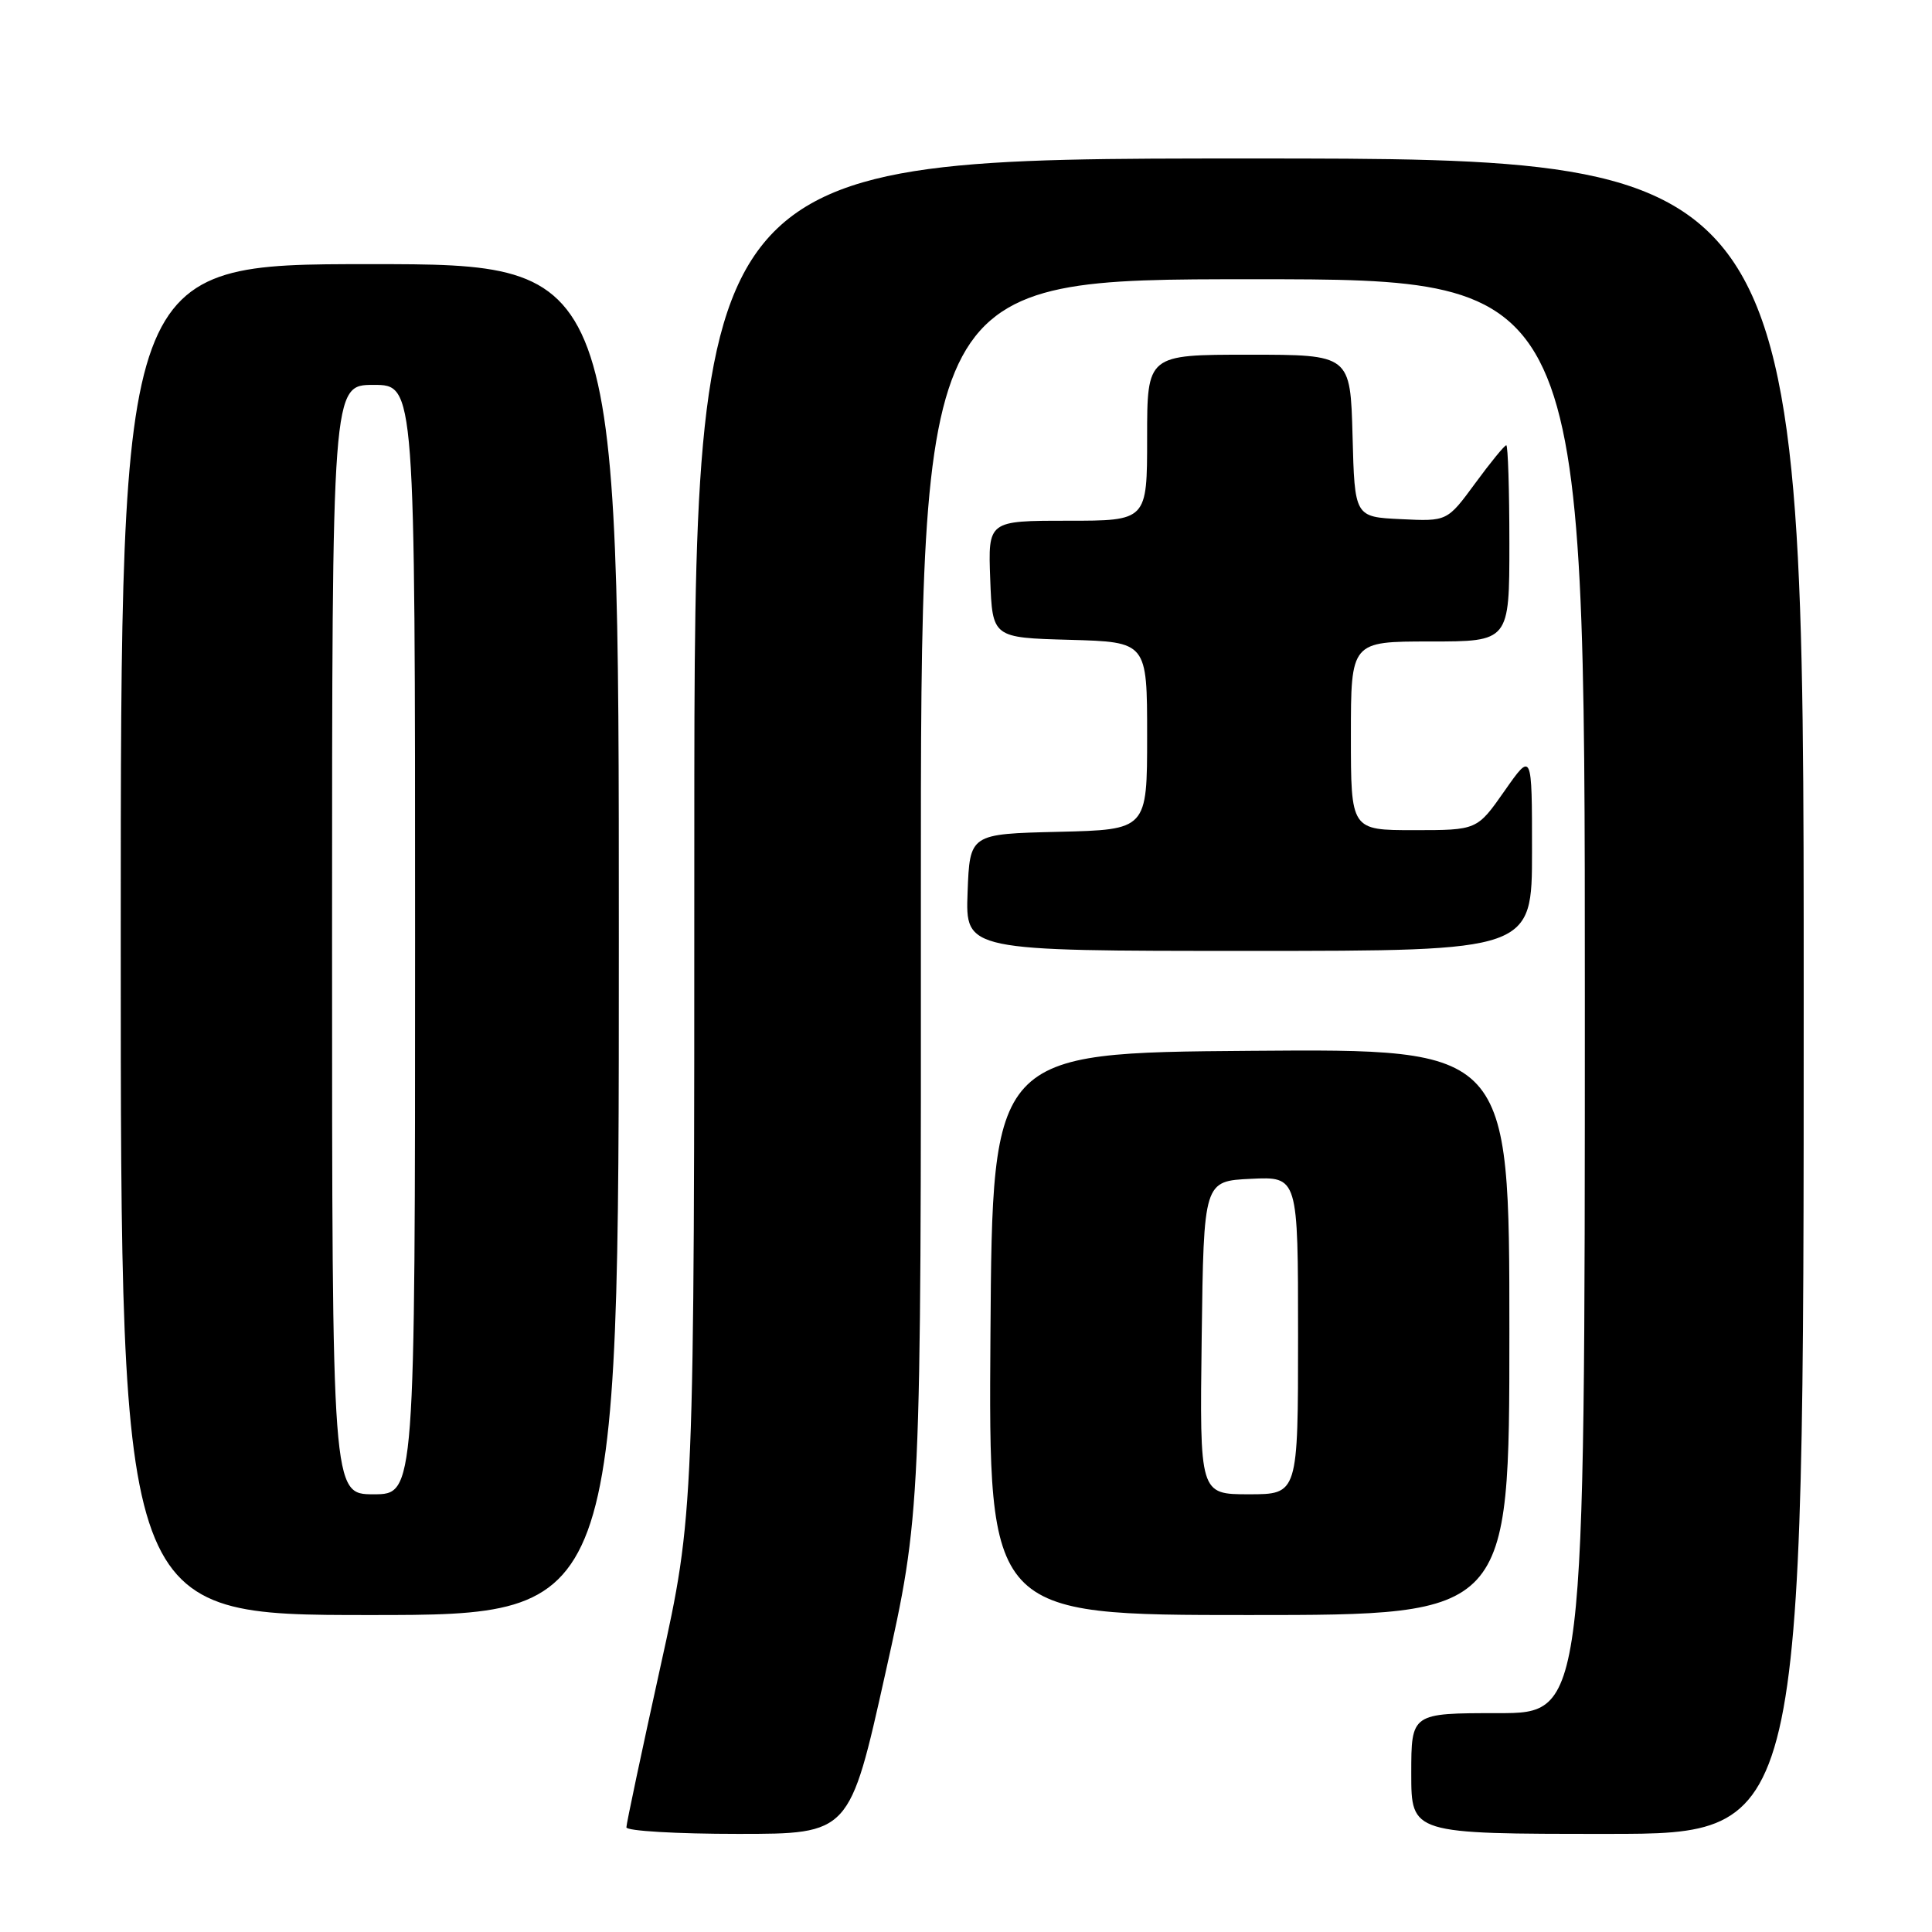<?xml version="1.0" encoding="UTF-8" standalone="no"?>
<!DOCTYPE svg PUBLIC "-//W3C//DTD SVG 1.1//EN" "http://www.w3.org/Graphics/SVG/1.1/DTD/svg11.dtd" >
<svg xmlns="http://www.w3.org/2000/svg" xmlns:xlink="http://www.w3.org/1999/xlink" version="1.1" viewBox="0 0 256 256">
 <g >
 <path fill="currentColor"
d=" M 117.31 221.75 C 122.05 200.50 122.05 200.50 122.02 118.75 C 122.00 37.00 122.00 37.00 166.00 37.00 C 210.00 37.00 210.00 37.00 210.00 132.00 C 210.00 227.00 210.00 227.00 198.50 227.00 C 187.00 227.00 187.00 227.00 187.00 235.00 C 187.00 243.00 187.00 243.00 213.00 243.00 C 239.00 243.00 239.00 243.00 239.00 132.00 C 239.00 21.00 239.00 21.00 165.50 21.00 C 92.00 21.00 92.00 21.00 92.00 110.76 C 92.00 200.52 92.00 200.52 87.50 220.89 C 85.03 232.09 83.00 241.65 83.00 242.13 C 83.00 242.61 89.66 243.00 97.79 243.00 C 112.58 243.00 112.58 243.00 117.31 221.75 Z  M 82.00 124.50 C 82.00 35.00 82.00 35.00 49.00 35.00 C 16.00 35.00 16.00 35.00 16.00 124.50 C 16.00 214.00 16.00 214.00 49.00 214.00 C 82.00 214.00 82.00 214.00 82.00 124.50 Z  M 200.00 176.49 C 200.00 138.97 200.00 138.97 165.75 139.24 C 131.50 139.50 131.50 139.50 131.24 176.75 C 130.98 214.00 130.98 214.00 165.49 214.00 C 200.00 214.00 200.00 214.00 200.00 176.49 Z  M 203.00 112.80 C 203.00 99.60 203.00 99.60 199.36 104.80 C 195.72 110.00 195.72 110.00 187.36 110.00 C 179.00 110.00 179.00 110.00 179.00 97.50 C 179.00 85.00 179.00 85.00 189.50 85.00 C 200.00 85.00 200.00 85.00 200.00 72.00 C 200.00 64.85 199.81 59.00 199.59 59.00 C 199.36 59.00 197.50 61.27 195.47 64.04 C 191.76 69.09 191.76 69.09 185.63 68.79 C 179.50 68.50 179.50 68.50 179.22 57.75 C 178.93 47.00 178.93 47.00 165.47 47.00 C 152.00 47.00 152.00 47.00 152.00 58.00 C 152.00 69.00 152.00 69.00 141.46 69.00 C 130.92 69.00 130.92 69.00 131.21 76.75 C 131.50 84.50 131.50 84.50 141.75 84.78 C 152.00 85.07 152.00 85.07 152.00 97.50 C 152.00 109.94 152.00 109.94 140.25 110.22 C 128.50 110.50 128.50 110.50 128.21 118.25 C 127.92 126.00 127.92 126.00 165.46 126.00 C 203.00 126.00 203.00 126.00 203.00 112.80 Z  M 44.00 124.50 C 44.00 51.00 44.00 51.00 49.50 51.00 C 55.00 51.00 55.00 51.00 55.00 124.50 C 55.00 198.00 55.00 198.00 49.50 198.00 C 44.00 198.00 44.00 198.00 44.00 124.50 Z  M 159.23 177.25 C 159.50 156.50 159.50 156.50 165.75 156.20 C 172.00 155.90 172.00 155.90 172.00 176.95 C 172.00 198.00 172.00 198.00 165.48 198.00 C 158.96 198.00 158.96 198.00 159.23 177.25 Z "/>
</g>
</svg>